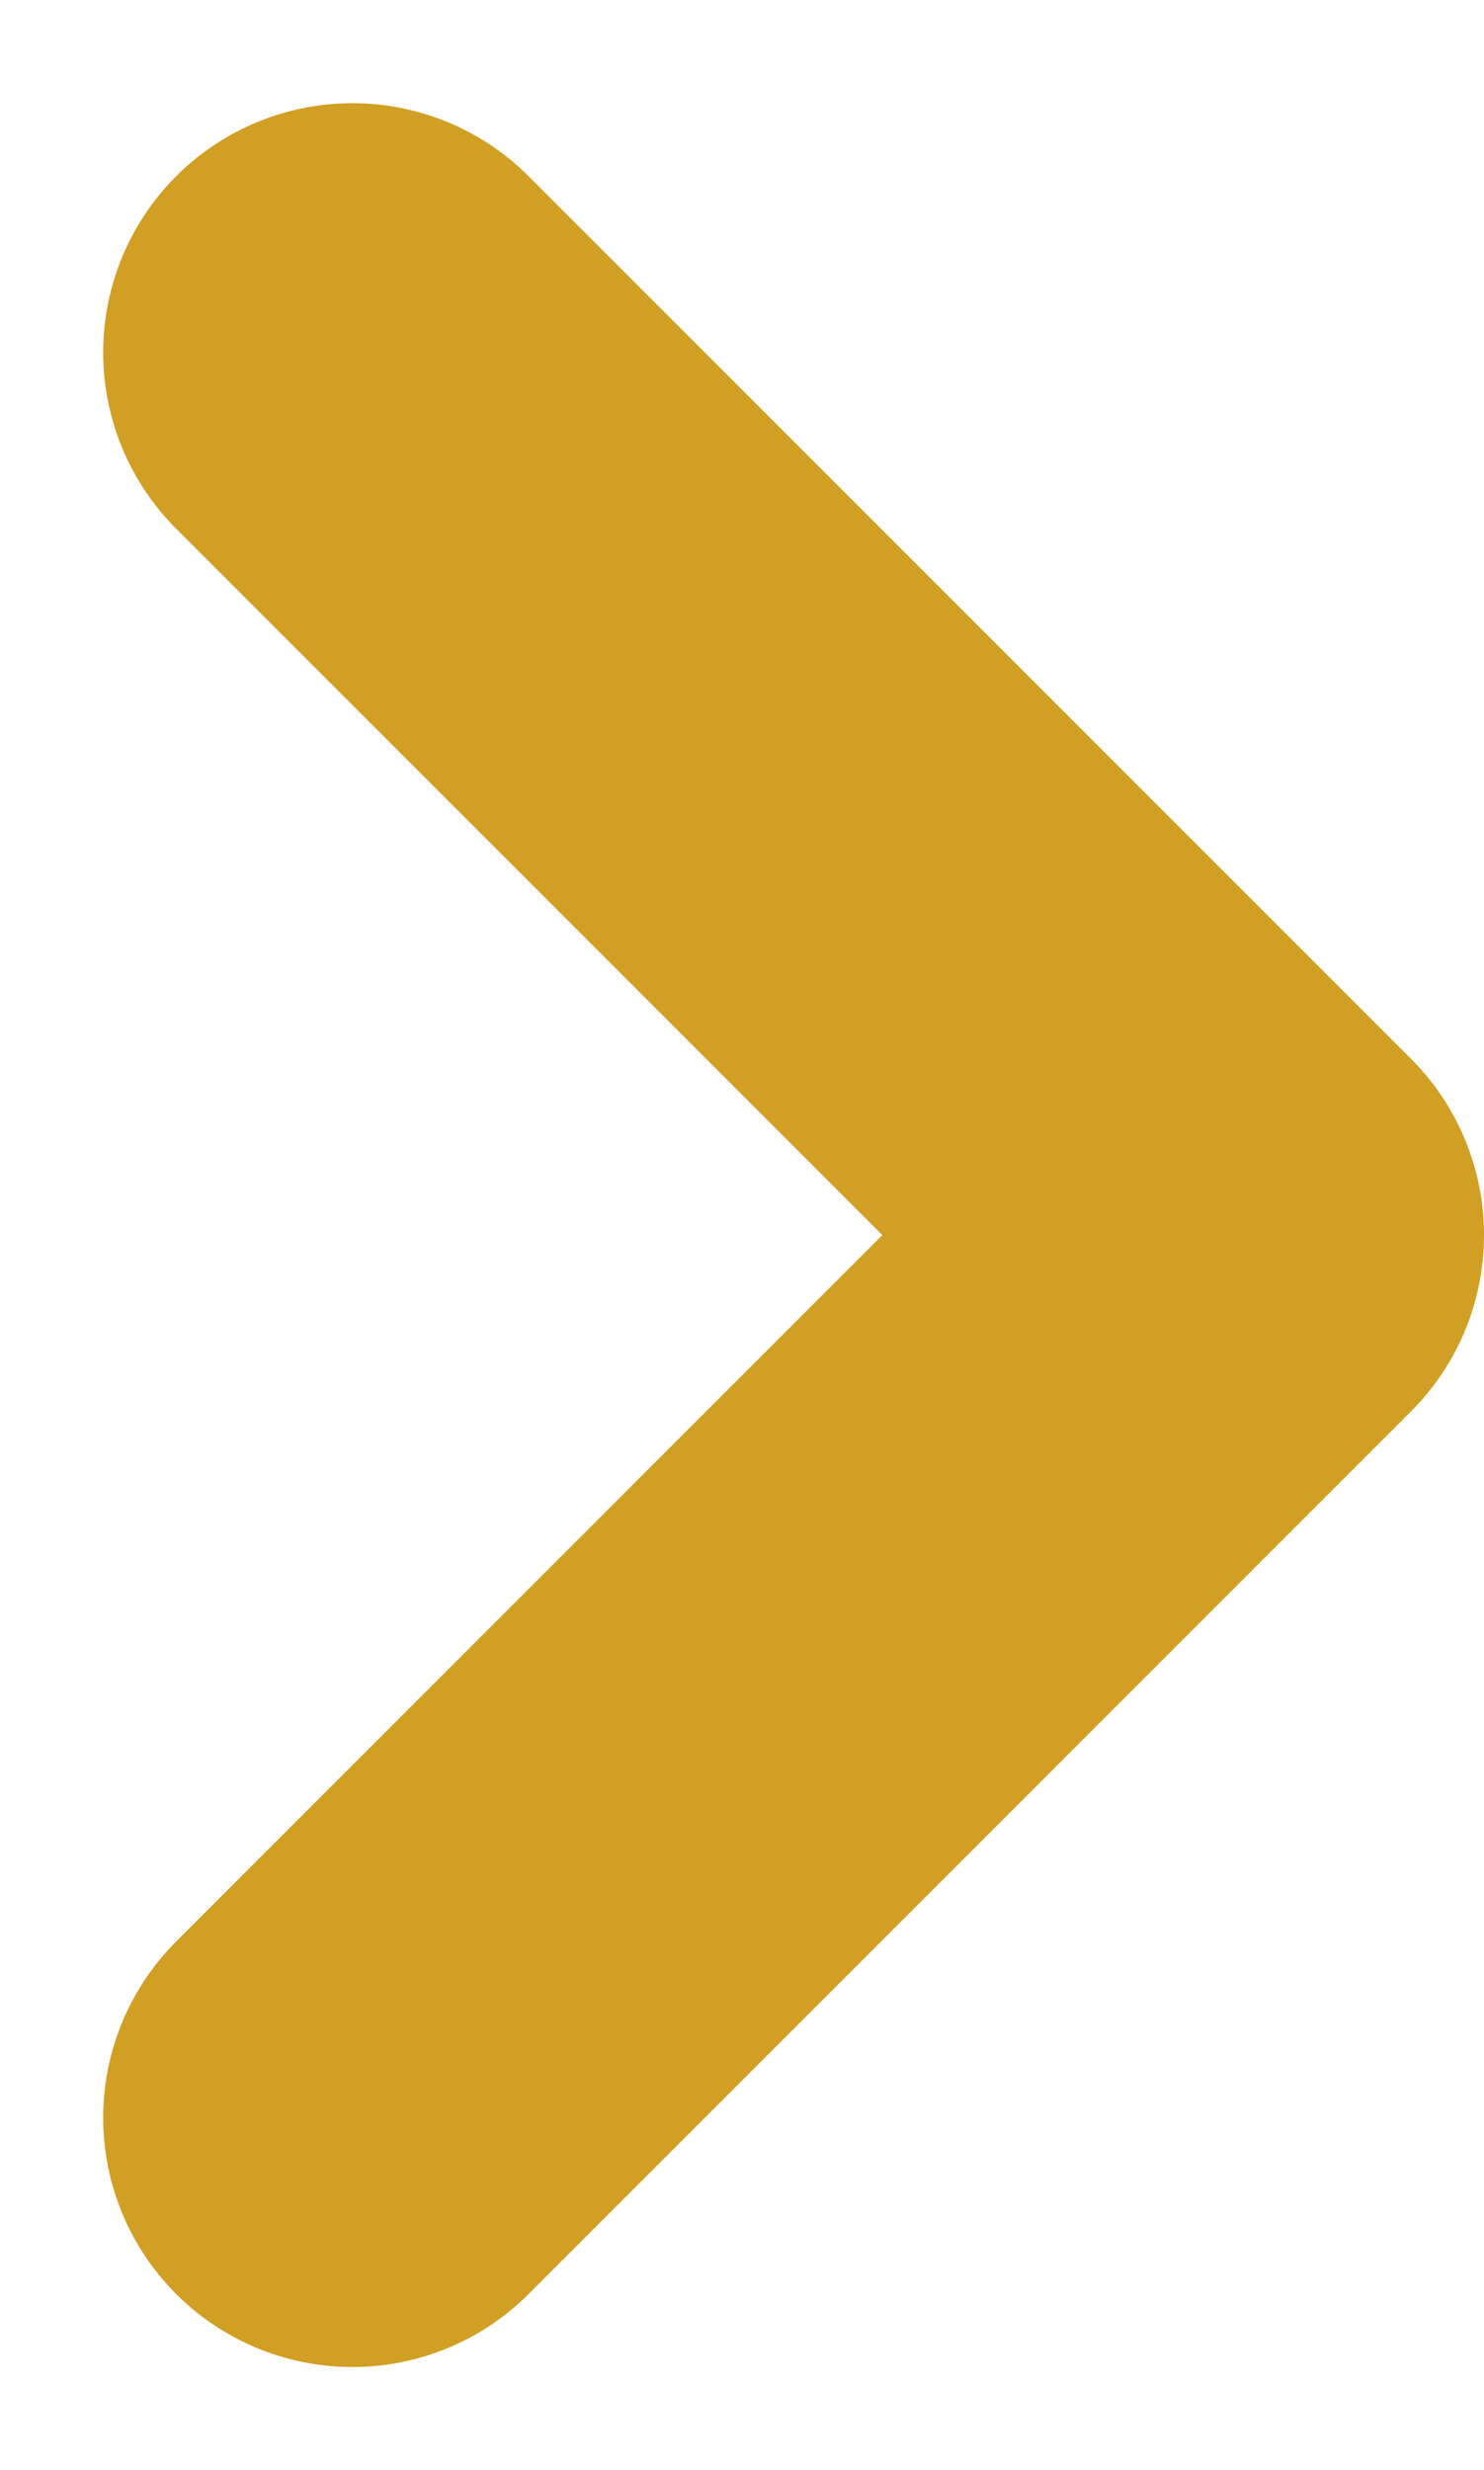 <svg xmlns="http://www.w3.org/2000/svg" width="5.955" height="9.91" viewBox="0 0 5.955 9.91"><defs><style>.a{fill:none;stroke:#d19f23;stroke-linecap:round;stroke-linejoin:round;stroke-width:2px;}</style></defs><path class="a" d="M9,13.082l3.541-3.541L9,6" transform="translate(-7.586 -4.586)"/></svg>